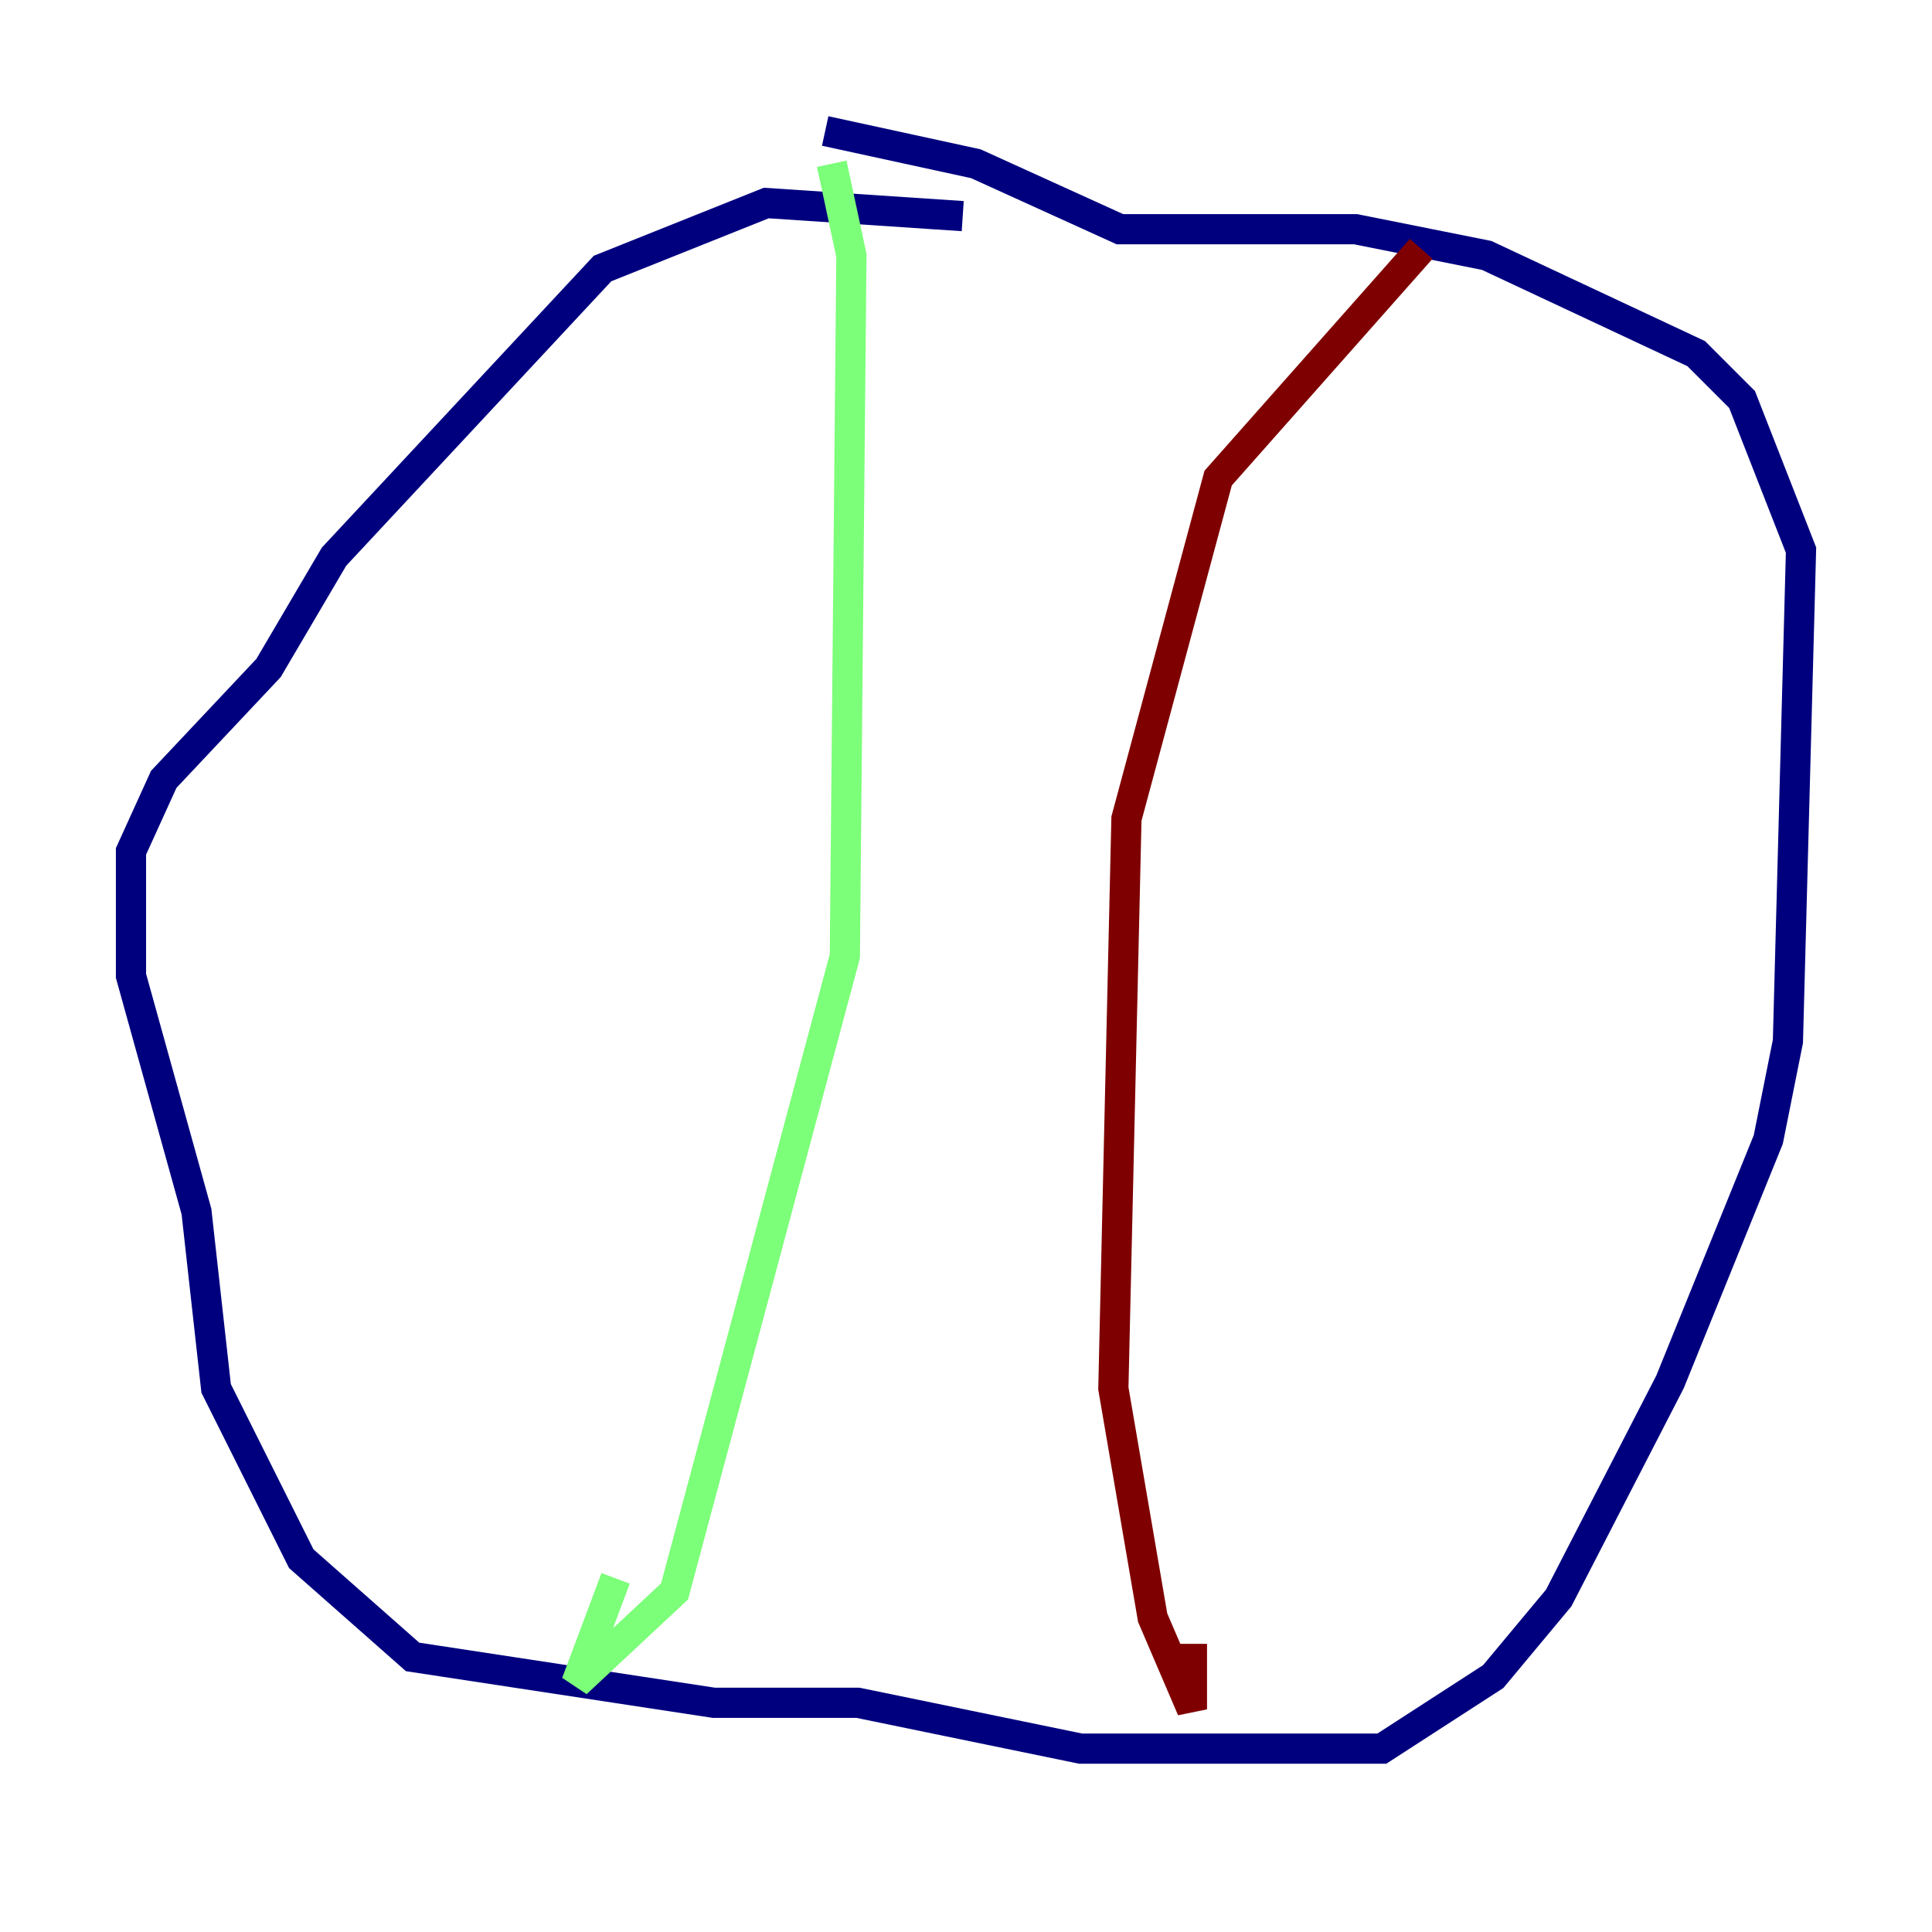 <?xml version="1.0" encoding="utf-8" ?>
<svg baseProfile="tiny" height="128" version="1.2" viewBox="0,0,128,128" width="128" xmlns="http://www.w3.org/2000/svg" xmlns:ev="http://www.w3.org/2001/xml-events" xmlns:xlink="http://www.w3.org/1999/xlink"><defs /><polyline fill="none" points="63.783,14.319 50.766,13.451 39.919,17.79 22.129,36.881 17.79,44.258 10.848,51.634 8.678,56.407 8.678,64.651 13.017,80.271 14.319,91.986 19.959,103.268 27.336,109.776 47.295,112.814 56.841,112.814 71.593,115.851 91.552,115.851 98.929,111.078 103.268,105.871 110.644,91.552 117.153,75.498 118.454,68.99 119.322,36.447 115.417,26.468 112.38,23.43 98.495,16.922 89.817,15.186 74.197,15.186 64.651,10.848 54.671,8.678" stroke="#00007f" stroke-width="2" /><polyline fill="none" points="55.105,10.848 56.407,16.922 55.973,63.349 44.691,105.437 38.183,111.512 40.786,104.57" stroke="#7cff79" stroke-width="2" /><polyline fill="none" points="94.156,16.488 80.705,31.675 74.63,54.237 73.763,91.986 76.366,107.173 78.969,113.248 78.969,108.909" stroke="#7f0000" stroke-width="2" /></svg>